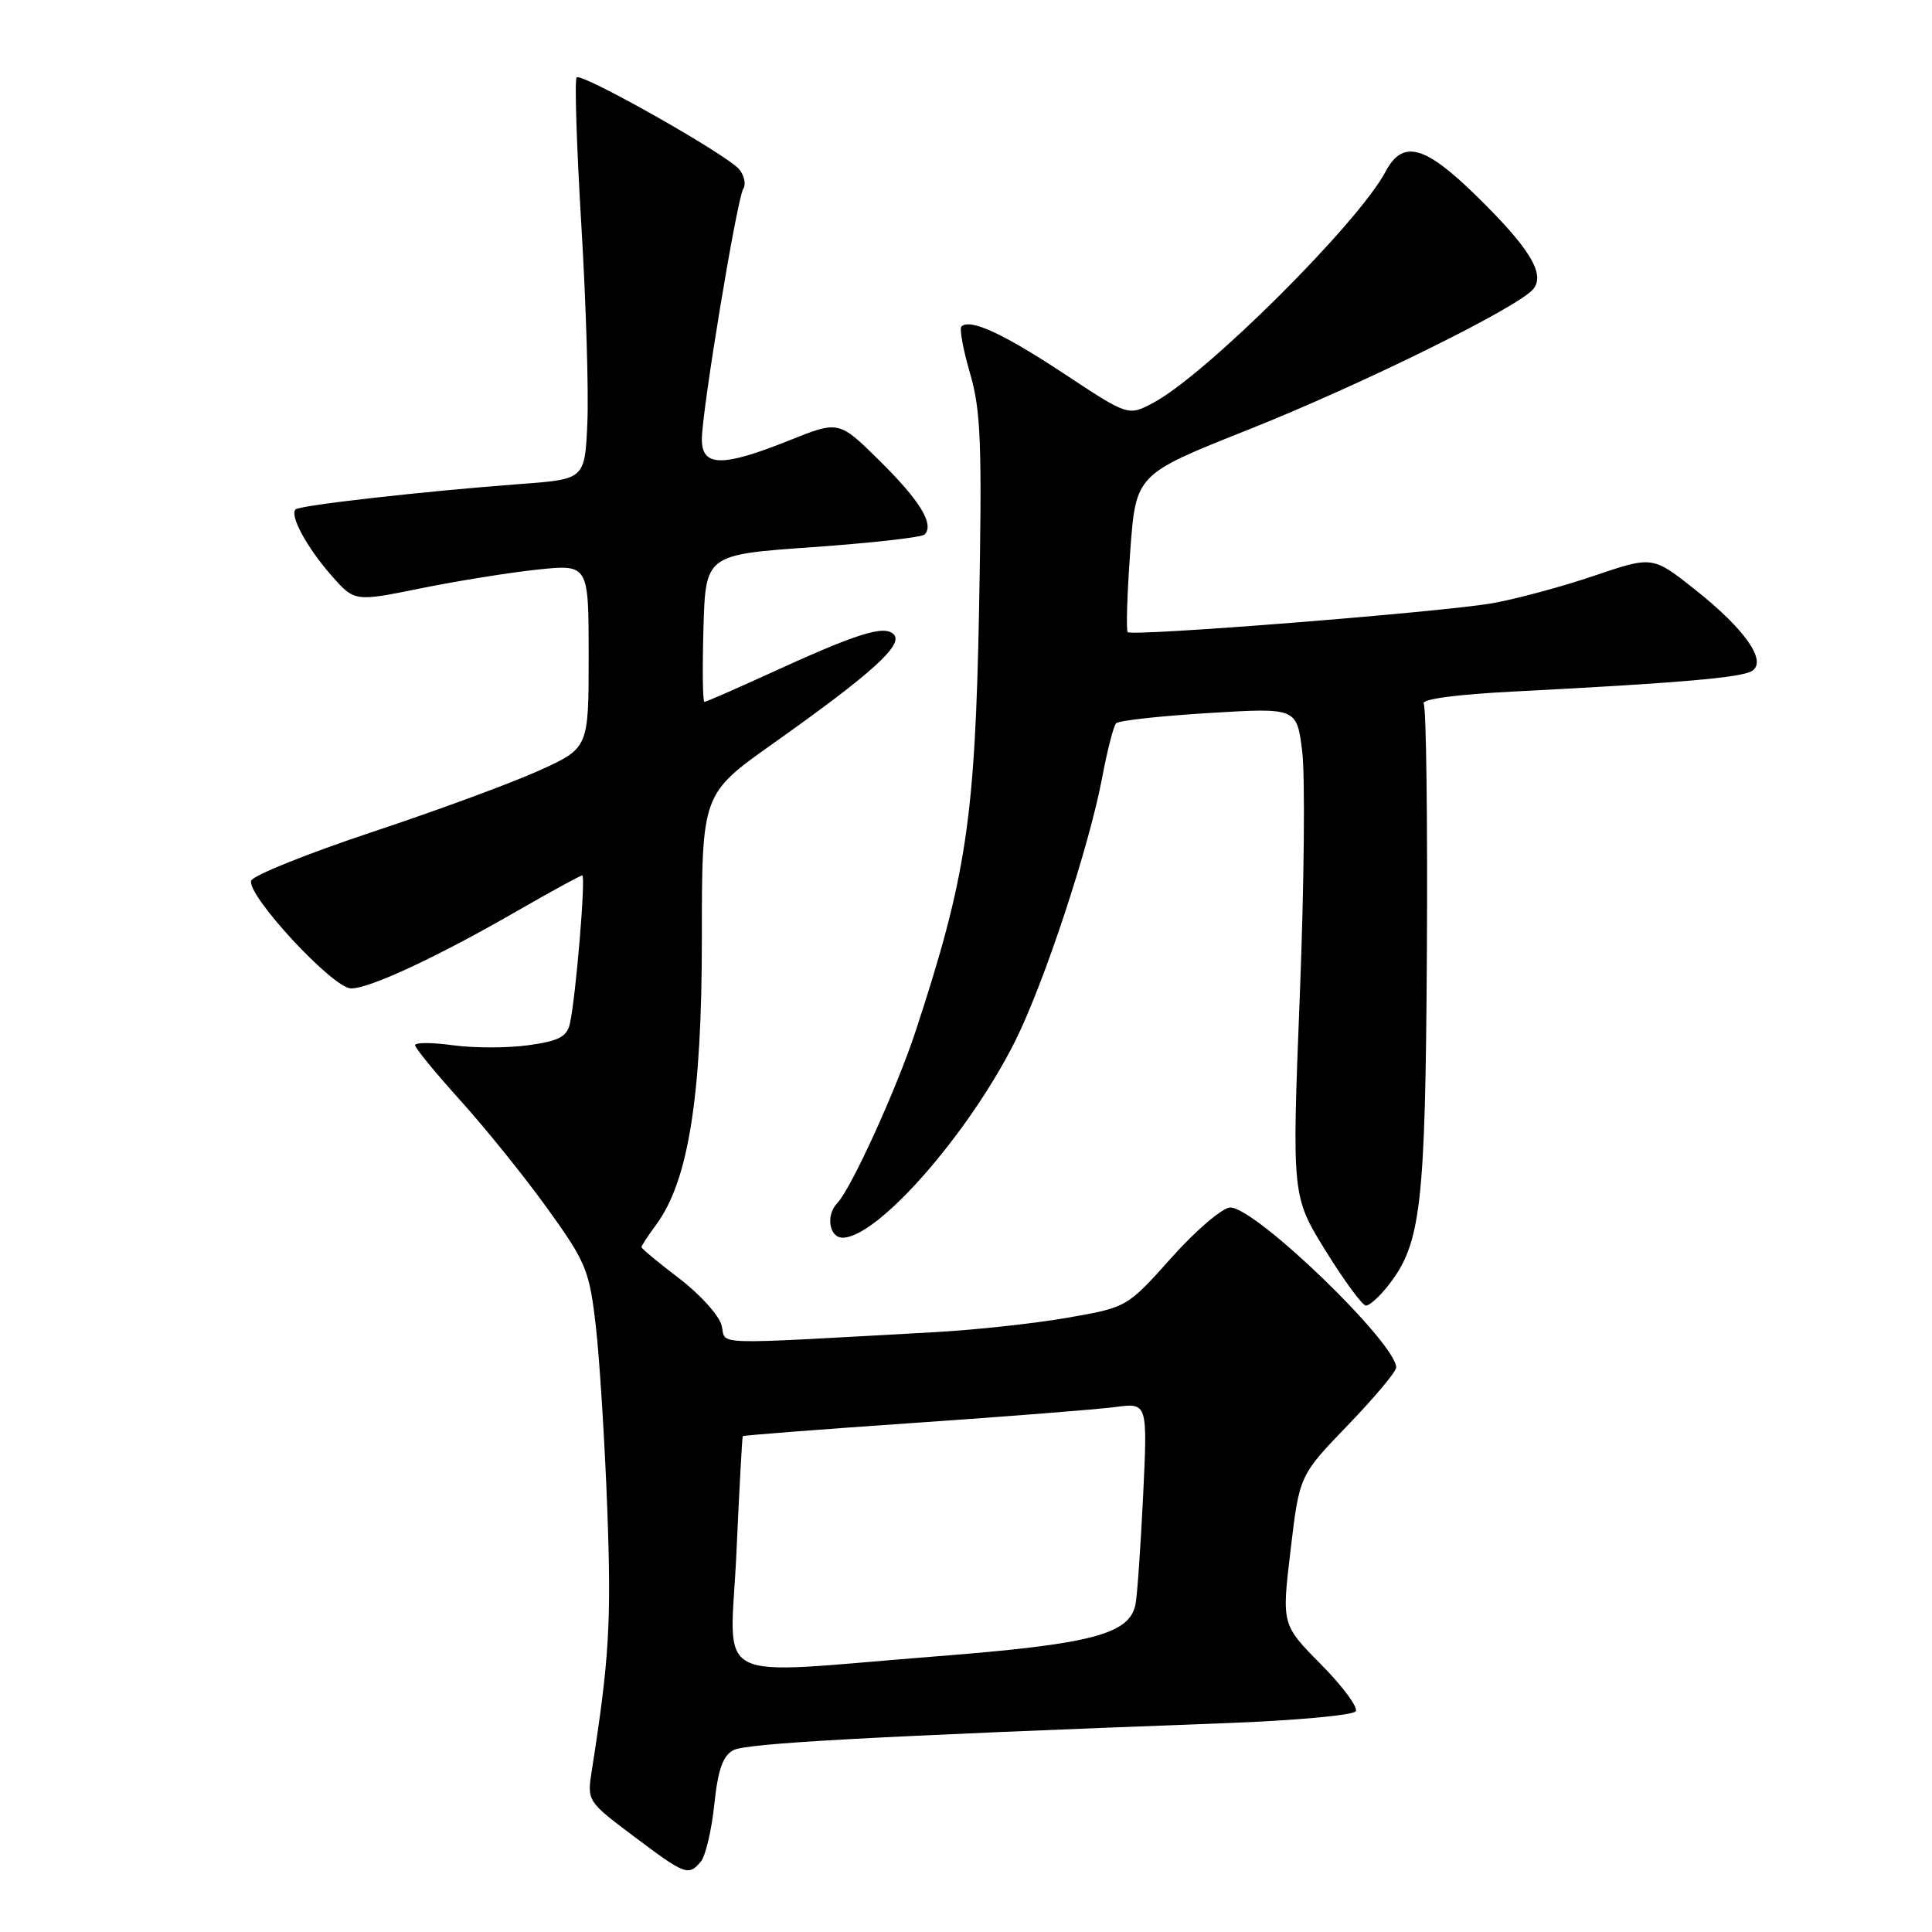 <?xml version="1.0" encoding="UTF-8" standalone="no"?>
<!DOCTYPE svg PUBLIC "-//W3C//DTD SVG 1.1//EN" "http://www.w3.org/Graphics/SVG/1.1/DTD/svg11.dtd" >
<svg xmlns="http://www.w3.org/2000/svg" xmlns:xlink="http://www.w3.org/1999/xlink" version="1.1" viewBox="0 0 256 256">
 <g >
 <path fill="currentColor"
d=" M 92.88 246.65 C 93.49 245.90 94.29 242.51 94.65 239.10 C 95.13 234.50 95.78 232.65 97.17 231.91 C 98.88 230.99 115.34 230.09 162.28 228.33 C 171.51 227.99 179.33 227.28 179.65 226.75 C 179.97 226.23 177.90 223.43 175.04 220.54 C 169.83 215.27 169.83 215.27 171.01 205.38 C 172.18 195.50 172.18 195.50 178.59 188.85 C 182.12 185.19 185.00 181.75 185.00 181.21 C 185.00 177.96 166.39 160.00 163.02 160.00 C 162.01 160.00 158.51 162.98 155.26 166.61 C 149.35 173.23 149.35 173.23 141.43 174.61 C 137.07 175.37 129.22 176.22 124.00 176.51 C 93.34 178.20 96.29 178.29 95.62 175.63 C 95.29 174.31 92.77 171.51 90.01 169.41 C 87.25 167.31 85.00 165.44 85.00 165.25 C 85.00 165.07 85.89 163.70 86.99 162.21 C 91.22 156.45 93.00 145.24 93.00 124.44 C 93.00 105.21 93.00 105.21 102.41 98.54 C 115.57 89.21 119.75 85.43 118.43 84.06 C 117.17 82.77 113.57 83.91 101.63 89.39 C 97.29 91.37 93.57 93.00 93.34 93.00 C 93.11 93.00 93.06 88.61 93.21 83.25 C 93.50 73.50 93.50 73.50 107.67 72.50 C 115.46 71.95 122.14 71.20 122.51 70.83 C 123.83 69.50 121.92 66.35 116.58 61.08 C 111.16 55.72 111.16 55.72 104.57 58.36 C 95.72 61.91 93.00 61.87 93.00 58.22 C 93.00 54.44 97.64 26.39 98.49 25.01 C 98.87 24.41 98.62 23.25 97.94 22.43 C 96.32 20.48 77.07 9.60 76.41 10.26 C 76.12 10.54 76.40 19.26 77.02 29.64 C 77.65 40.01 78.01 51.88 77.83 56.00 C 77.50 63.50 77.50 63.50 69.00 64.13 C 56.18 65.09 39.72 66.95 39.16 67.50 C 38.36 68.31 40.65 72.53 43.91 76.25 C 46.98 79.74 46.98 79.74 55.74 77.96 C 60.56 76.98 67.54 75.86 71.25 75.47 C 78.00 74.77 78.00 74.77 78.00 86.95 C 78.00 99.13 78.00 99.13 71.42 102.11 C 67.80 103.75 57.85 107.42 49.31 110.25 C 40.77 113.09 33.56 115.99 33.29 116.68 C 32.59 118.51 44.07 130.93 46.50 130.97 C 48.95 131.01 58.01 126.78 68.70 120.61 C 73.10 118.08 76.90 116.00 77.15 116.00 C 77.65 116.00 76.29 132.25 75.51 135.66 C 75.11 137.38 74.01 137.95 70.00 138.50 C 67.25 138.88 62.75 138.88 60.00 138.50 C 57.25 138.12 55.00 138.12 55.00 138.49 C 55.00 138.87 57.71 142.17 61.02 145.84 C 64.33 149.50 69.51 155.93 72.53 160.13 C 77.65 167.23 78.09 168.31 78.94 175.63 C 79.44 179.96 80.13 190.93 80.47 200.00 C 81.02 214.95 80.73 219.86 78.42 234.58 C 77.78 238.65 77.80 238.68 83.99 243.33 C 90.81 248.46 91.24 248.62 92.88 246.65 Z  M 183.93 170.36 C 188.30 164.80 188.87 159.94 189.07 126.13 C 189.17 108.58 188.98 93.78 188.65 93.25 C 188.28 92.64 192.89 92.02 200.77 91.62 C 222.43 90.51 230.72 89.79 232.14 88.91 C 234.21 87.63 231.22 83.36 224.55 78.08 C 218.97 73.67 218.97 73.67 211.23 76.29 C 206.98 77.74 200.91 79.37 197.75 79.93 C 190.95 81.12 150.03 84.36 149.43 83.76 C 149.20 83.53 149.35 78.74 149.76 73.10 C 150.50 62.86 150.50 62.86 165.22 57.01 C 180.36 50.99 201.13 40.75 203.16 38.31 C 204.81 36.32 202.68 32.84 195.51 25.84 C 188.73 19.22 185.86 18.48 183.59 22.75 C 179.96 29.59 159.78 49.67 152.82 53.37 C 149.50 55.14 149.50 55.14 141.01 49.53 C 132.90 44.17 128.51 42.16 127.39 43.27 C 127.11 43.55 127.63 46.36 128.55 49.52 C 129.98 54.43 130.14 58.92 129.73 80.87 C 129.20 108.46 128.05 116.15 121.37 136.50 C 118.82 144.27 112.78 157.53 110.92 159.45 C 109.40 161.02 109.88 164.00 111.65 164.00 C 116.28 164.00 128.28 150.35 134.49 138.00 C 138.32 130.37 144.31 112.25 146.05 103.00 C 146.72 99.42 147.55 96.20 147.89 95.84 C 148.22 95.48 153.75 94.87 160.16 94.48 C 171.83 93.77 171.83 93.77 172.55 99.58 C 172.95 102.78 172.81 117.35 172.23 131.95 C 171.18 158.50 171.18 158.50 175.66 165.75 C 178.13 169.74 180.53 173.00 181.00 173.00 C 181.47 173.00 182.79 171.81 183.93 170.36 Z  M 97.58 205.75 C 97.96 197.36 98.34 190.41 98.42 190.30 C 98.50 190.19 108.68 189.40 121.04 188.55 C 133.39 187.70 145.43 186.75 147.78 186.44 C 152.06 185.87 152.06 185.87 151.47 198.18 C 151.14 204.96 150.69 211.44 150.46 212.58 C 149.67 216.56 144.63 217.87 124.00 219.48 C 93.50 221.87 96.78 223.57 97.58 205.75 Z "/>
</g>
</svg>